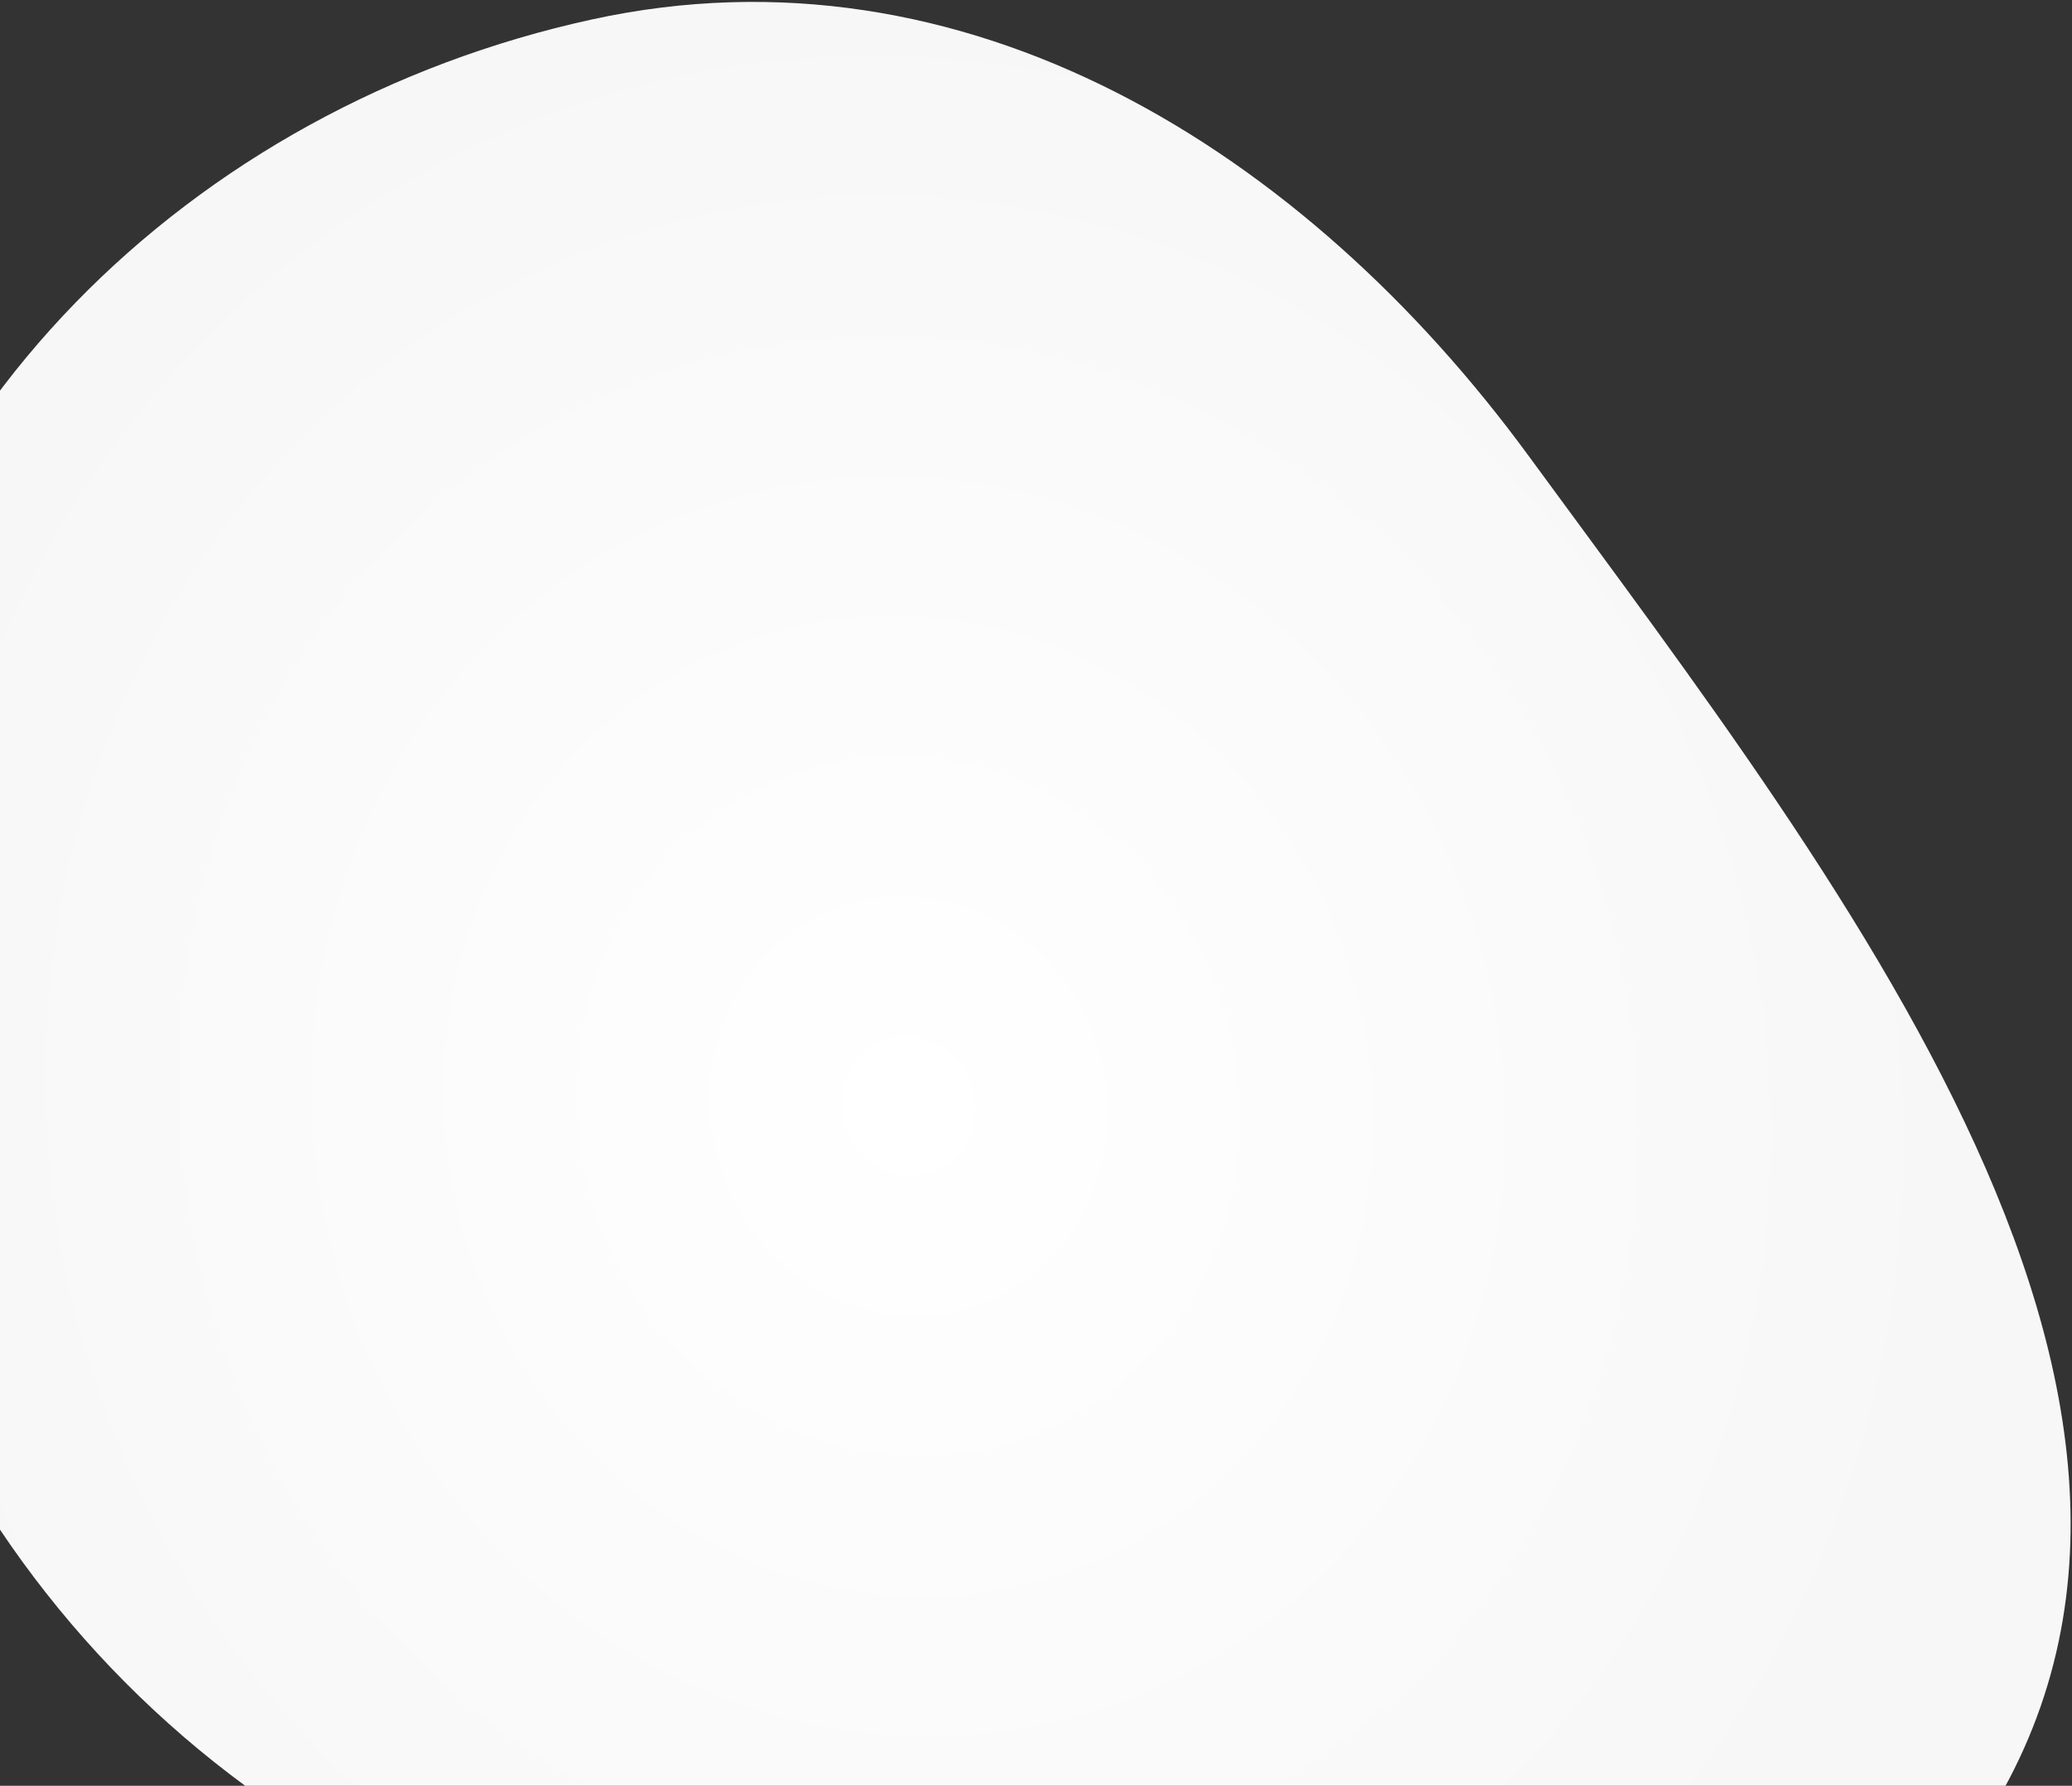 <svg width="811" height="699" viewBox="0 0 811 699" fill="none" xmlns="http://www.w3.org/2000/svg"><rect x="0" y="0" width="811" height="699" fill="#333333" stroke="none"/><path fill-rule="evenodd" clip-rule="evenodd" d="M231.817 7.585C377.494 -24.153 510.37 58.319 598.431 178.595C724.255 350.448 894.737 565.529 762.713 732.693C624.547 907.633 357.751 835.044 157.779 736.531C2.278 659.927 -85.048 496.128 -67.534 323.687C-51.324 164.09 75.047 41.74 231.817 7.585Z" fill="url(#paint0_radial_225_7)"/><defs><radialGradient id="paint0_radial_225_7" cx="0" cy="0" r="1" gradientUnits="userSpaceOnUse" gradientTransform="rotate(76.356 -97.684 443.608) scale(443.796 410.424)"><stop stop-color="#fff"/><stop offset="1" stop-color="#F7F7F7"/></radialGradient></defs></svg>